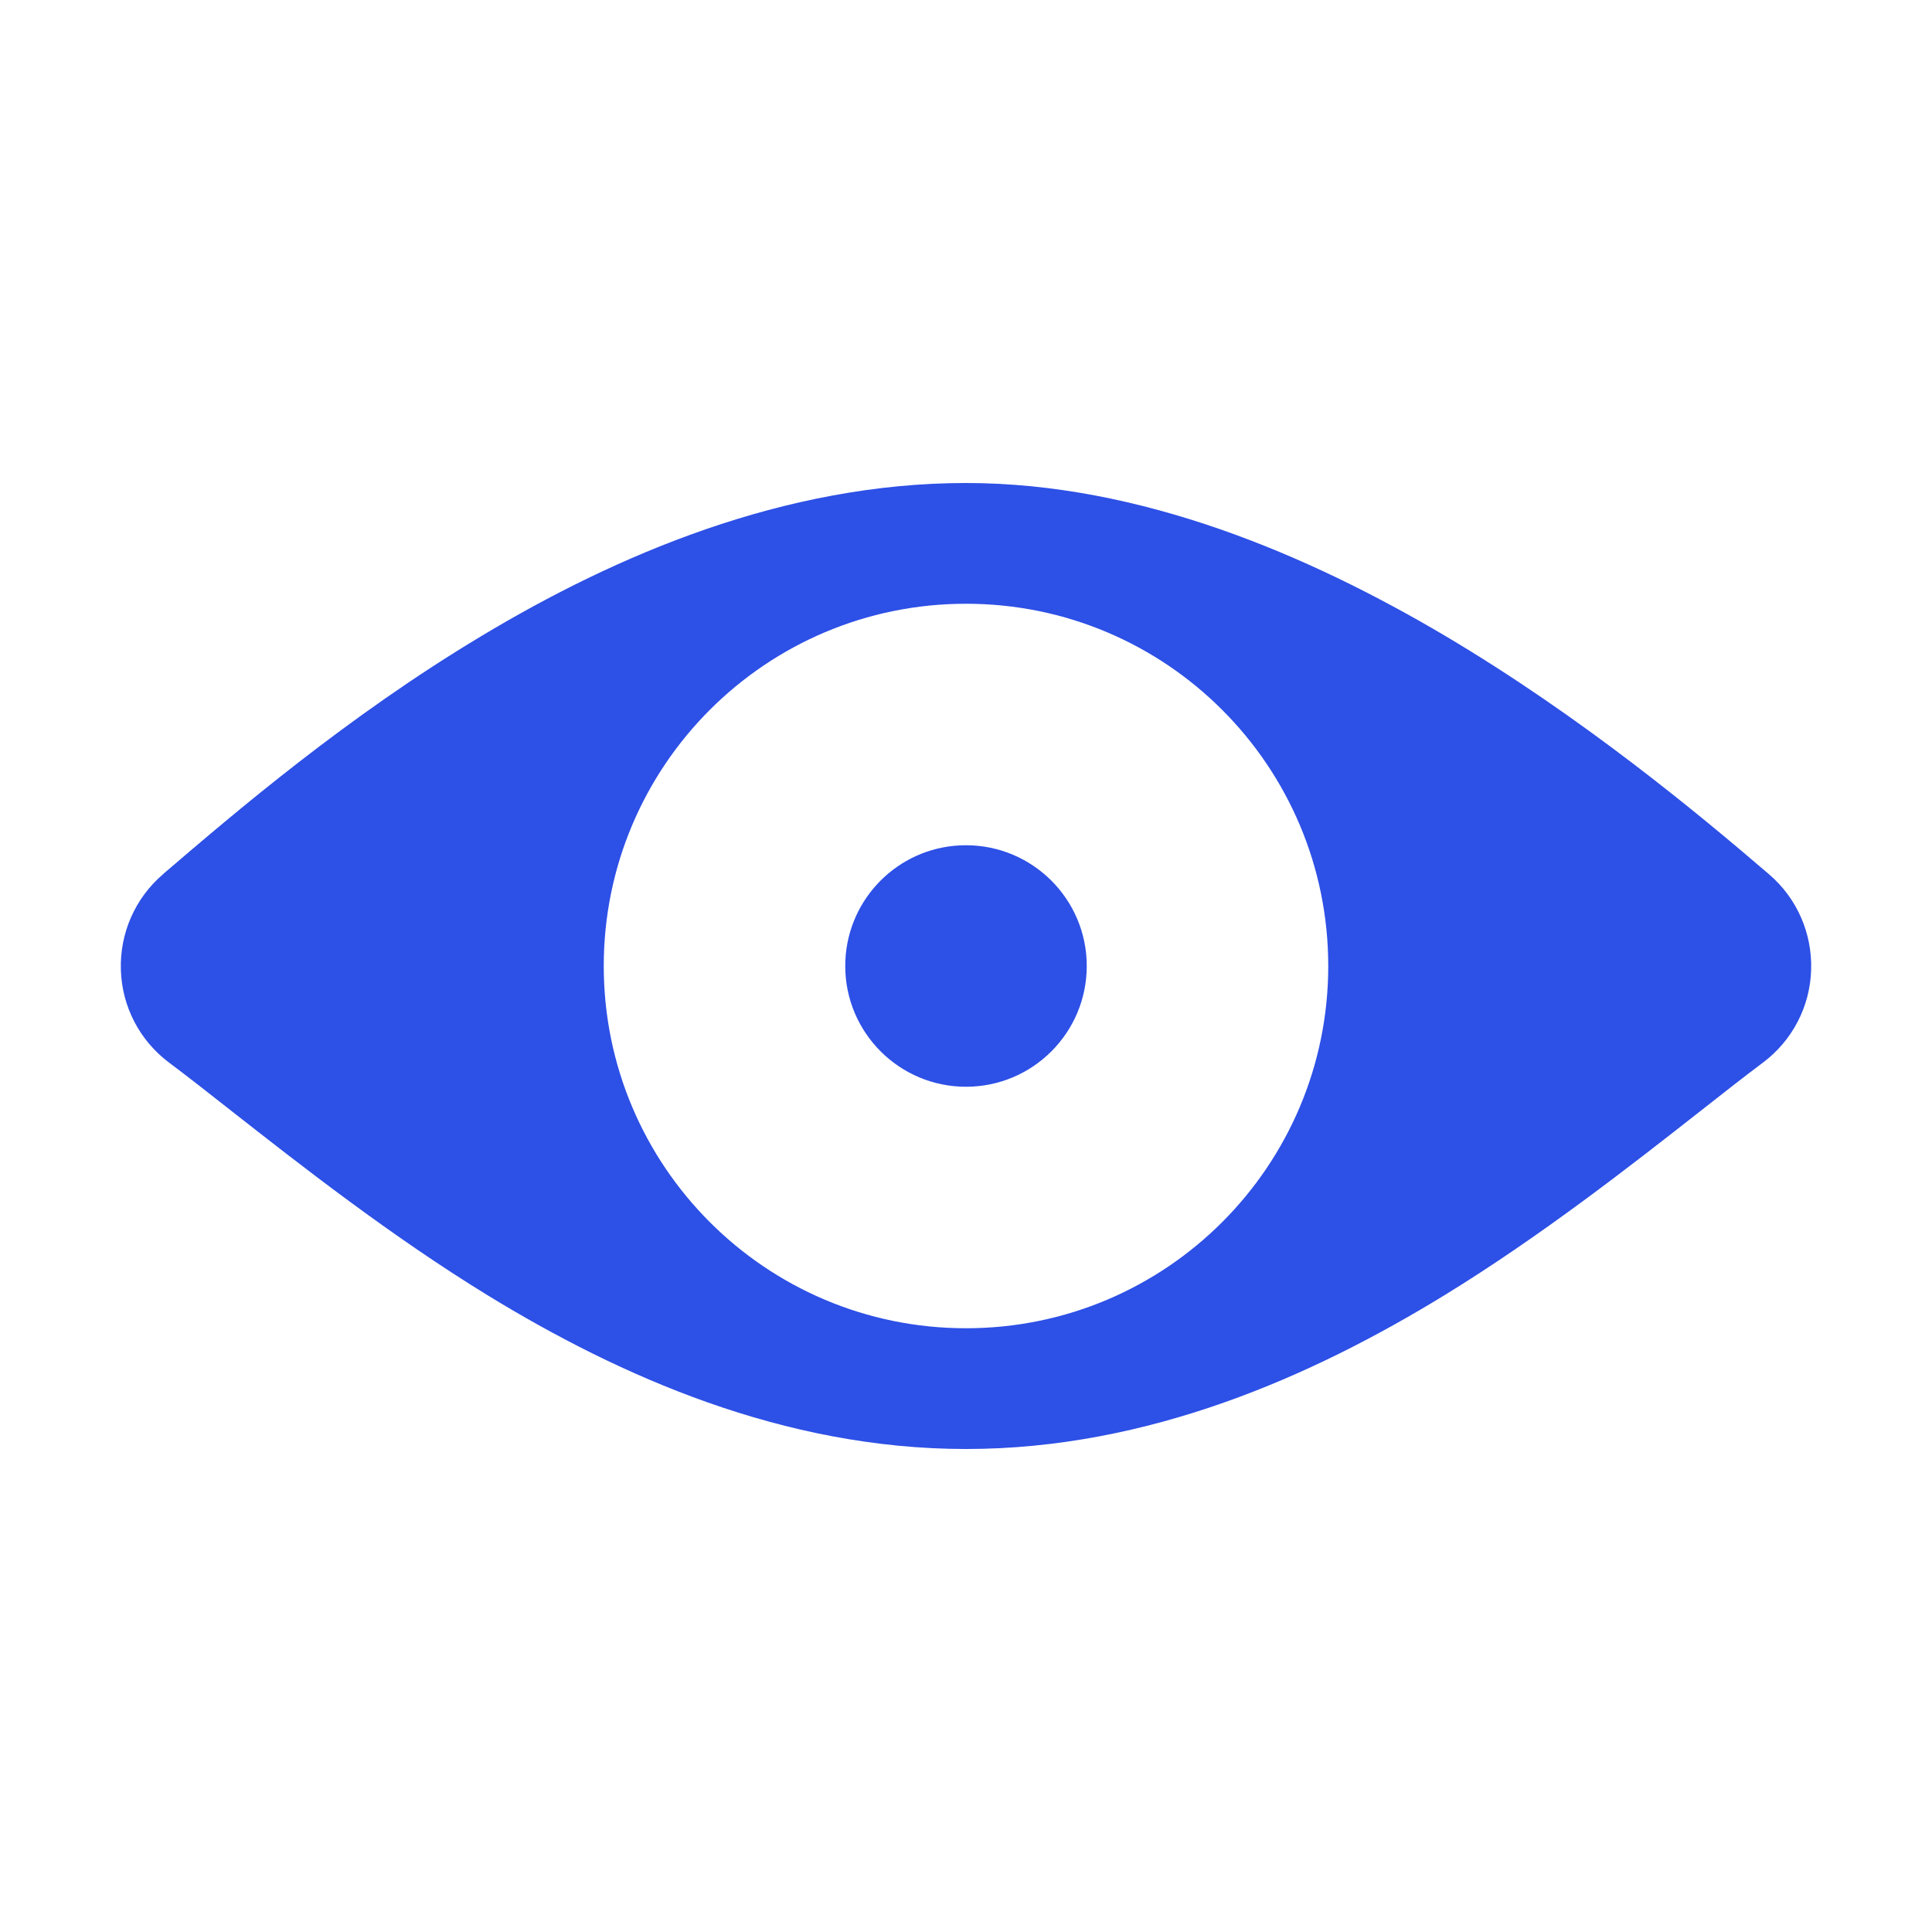 <svg width="16" height="16" viewBox="0 0 16 16" fill="none" xmlns="http://www.w3.org/2000/svg">
<path d="M9 8C9 8.552 8.552 9 8 9C7.448 9 7 8.552 7 8C7 7.482 7.393 7.056 7.898 7.005C7.931 7.002 7.965 7 8 7C8.552 7 9 7.448 9 8Z" fill="#2D50E6"/>
<path fill-rule="evenodd" clip-rule="evenodd" d="M8 4C6.492 4 5.101 4.598 3.986 5.268C2.871 5.936 1.944 6.731 1.362 7.229L1.349 7.241C1.119 7.438 0.991 7.729 1.001 8.033C1.01 8.336 1.157 8.618 1.4 8.8C1.55 8.912 1.723 9.048 1.915 9.199C2.49 9.65 3.236 10.235 4.04 10.728C5.133 11.397 6.487 12 8 12C9.513 12 10.867 11.397 11.96 10.728C12.764 10.235 13.51 9.65 14.085 9.199C14.277 9.048 14.45 8.912 14.6 8.8C14.843 8.618 14.99 8.336 14.999 8.033C15.009 7.729 14.881 7.438 14.651 7.241C14.058 6.732 13.099 5.936 11.965 5.264C10.845 4.602 9.452 4 8 4ZM11 8C11 9.657 9.657 11 8 11C6.343 11 5 9.657 5 8C5 6.343 6.343 5 8 5C9.657 5 11 6.343 11 8Z" fill="#2D50E6"/>
</svg>
